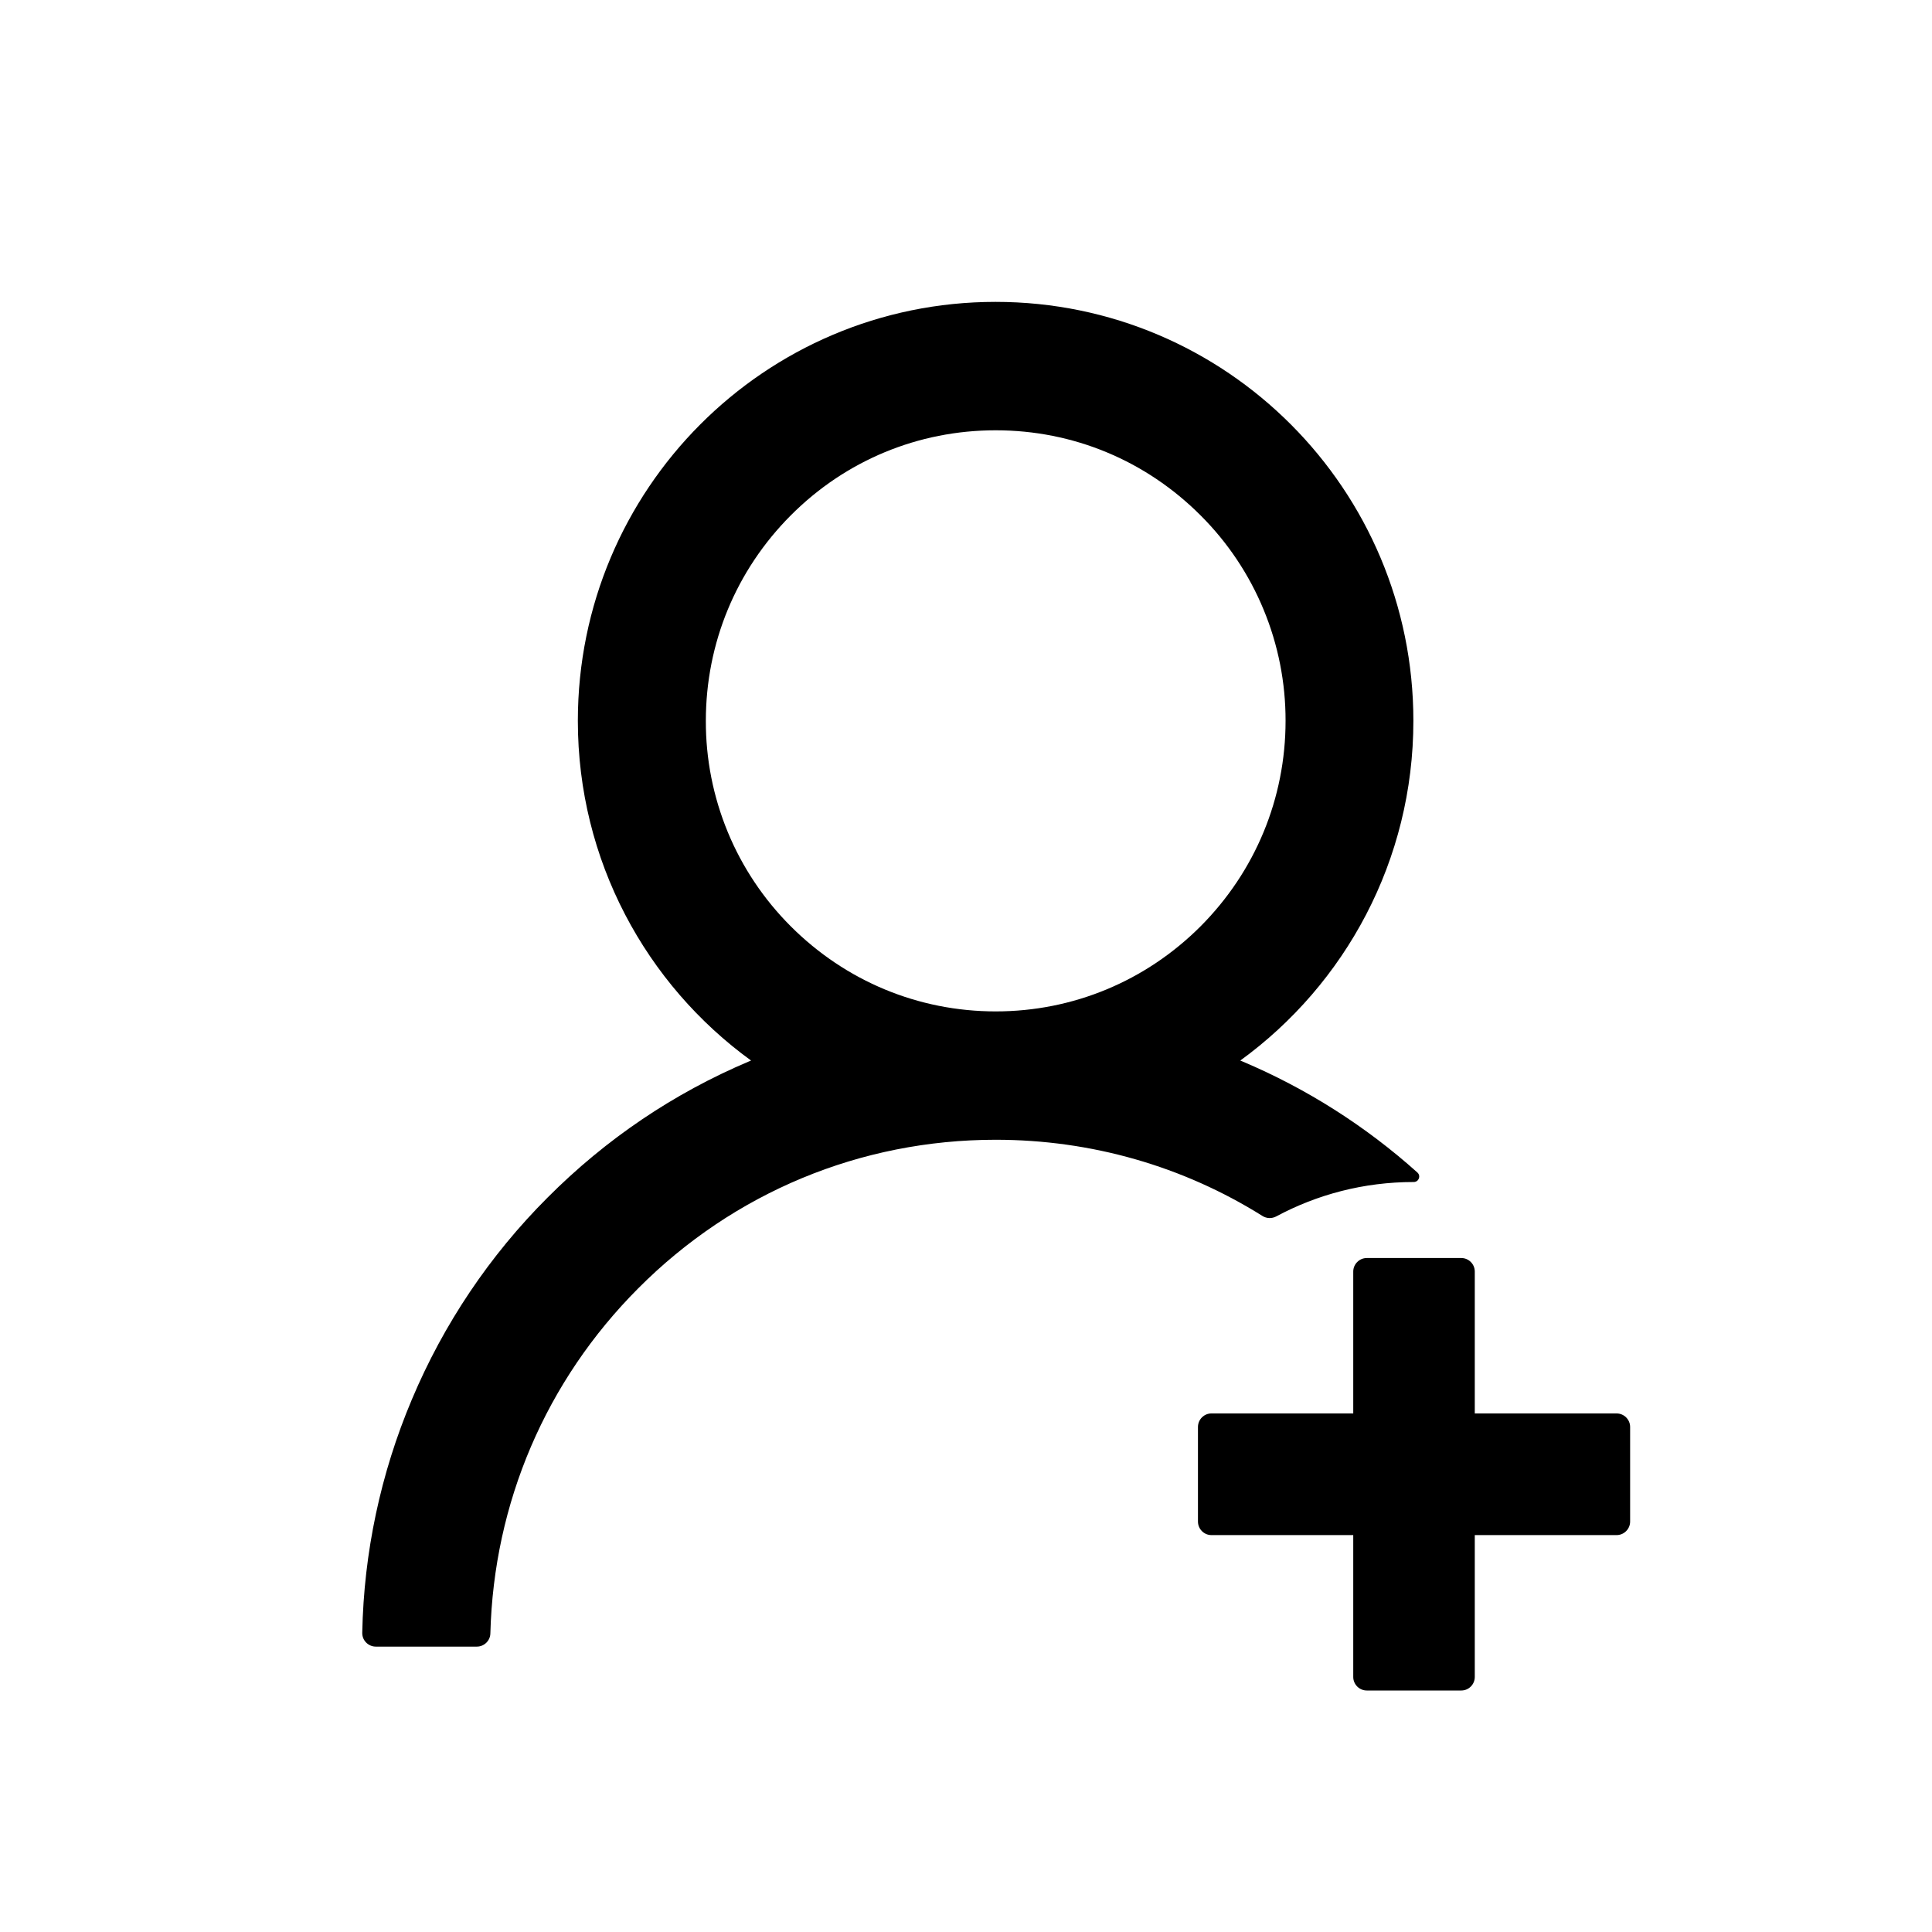 <svg viewBox="0 0 32 32" xmlns="http://www.w3.org/2000/svg">
  <path d="M21.136 20.149C21.813 19.785 22.587 19.578 23.412 19.578H23.415C23.499 19.578 23.538 19.477 23.477 19.421C22.619 18.651 21.639 18.029 20.577 17.58C20.566 17.575 20.555 17.572 20.543 17.566C22.28 16.304 23.41 14.253 23.41 11.939C23.41 8.106 20.311 5 16.489 5C12.666 5 9.571 8.106 9.571 11.939C9.571 14.253 10.701 16.304 12.44 17.566C12.429 17.572 12.418 17.575 12.406 17.58C11.156 18.109 10.035 18.867 9.07 19.835C8.111 20.793 7.348 21.929 6.822 23.179C6.305 24.403 6.026 25.714 6 27.043C5.999 27.073 6.005 27.103 6.015 27.13C6.026 27.158 6.043 27.184 6.064 27.205C6.084 27.226 6.109 27.243 6.137 27.255C6.164 27.267 6.194 27.273 6.224 27.273H7.899C8.019 27.273 8.12 27.175 8.122 27.054C8.178 24.894 9.042 22.871 10.572 21.338C12.152 19.751 14.255 18.878 16.492 18.878C18.077 18.878 19.598 19.318 20.91 20.14C20.943 20.161 20.982 20.173 21.022 20.175C21.062 20.176 21.101 20.167 21.136 20.149ZM16.492 16.752C15.211 16.752 14.006 16.251 13.097 15.342C12.65 14.895 12.295 14.365 12.054 13.781C11.813 13.197 11.689 12.571 11.691 11.939C11.691 10.655 12.191 9.446 13.097 8.537C14.003 7.627 15.208 7.127 16.492 7.127C17.775 7.127 18.977 7.627 19.886 8.537C20.333 8.983 20.688 9.513 20.929 10.097C21.171 10.681 21.294 11.307 21.293 11.939C21.293 13.223 20.792 14.432 19.886 15.342C18.977 16.251 17.772 16.752 16.492 16.752ZM26.776 23.411H24.427V21.061C24.427 20.938 24.327 20.837 24.204 20.837H22.638C22.515 20.837 22.414 20.938 22.414 21.061V23.411H20.065C19.942 23.411 19.842 23.512 19.842 23.635V25.202C19.842 25.325 19.942 25.426 20.065 25.426H22.414V27.776C22.414 27.899 22.515 28 22.638 28H24.204C24.327 28 24.427 27.899 24.427 27.776V25.426H26.776C26.899 25.426 27 25.325 27 25.202V23.635C27 23.512 26.899 23.411 26.776 23.411Z" />
</svg>
